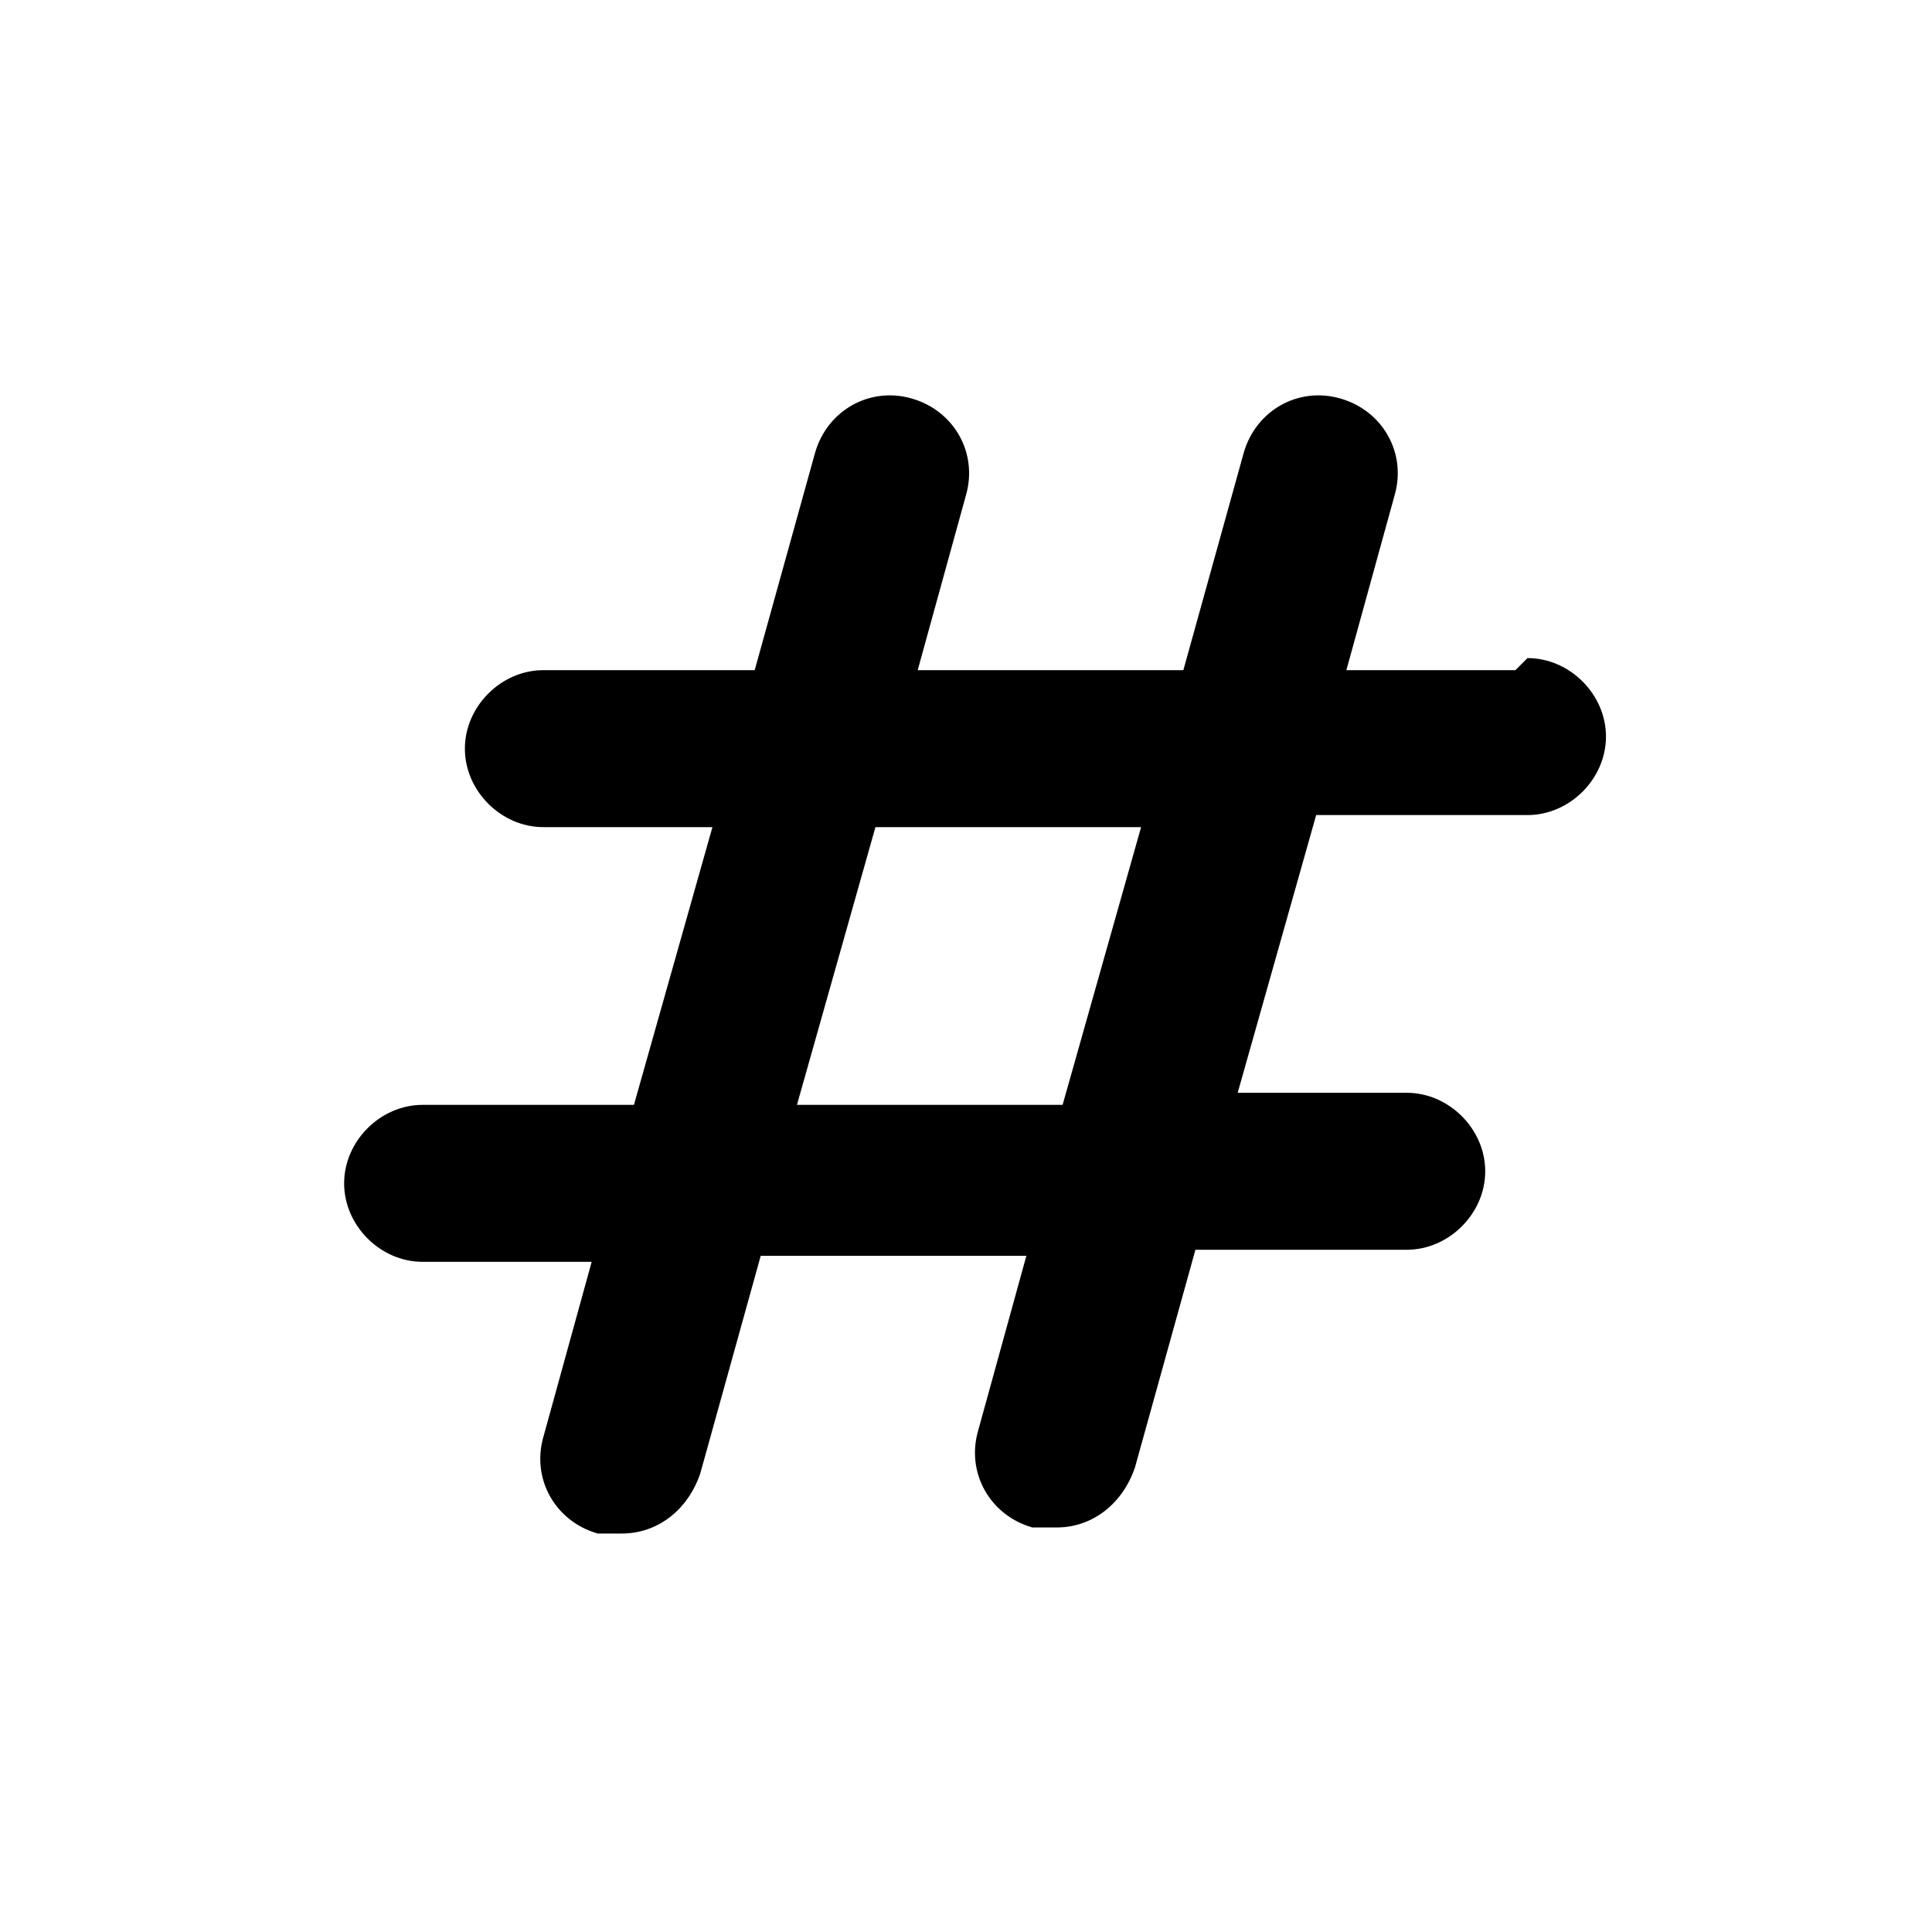 <svg xmlns="http://www.w3.org/2000/svg" version="1.1" viewBox="0 0 32 32">
<title>hastag</title>
<path d="M25.1,11.1h-2.8l.8-2.9c.2-.7-.2-1.4-.9-1.6-.7-.2-1.4.2-1.6.9l-1,3.6h-4.4l.8-2.9c.2-.7-.2-1.4-.9-1.6-.7-.2-1.4.2-1.6.9l-1,3.6h-3.5c-.7,0-1.3.6-1.3,1.3s.6,1.3,1.3,1.3h2.8l-1.3,4.6h-3.5c-.7,0-1.3.6-1.3,1.3s.6,1.3,1.3,1.3h2.8l-.8,2.9c-.2.7.2,1.4.9,1.6.1,0,.2,0,.4,0,.6,0,1.1-.4,1.3-1l1-3.6h4.4l-.8,2.9c-.2.7.2,1.4.9,1.6.1,0,.2,0,.4,0,.6,0,1.1-.4,1.3-1l1-3.6h3.5c.7,0,1.3-.6,1.3-1.3s-.6-1.3-1.3-1.3h-2.8l1.3-4.6h3.5c.7,0,1.3-.6,1.3-1.3s-.6-1.3-1.3-1.3ZM17.6,18.3h-4.4l1.3-4.6h4.4l-1.3,4.6Z"/>
</svg>
